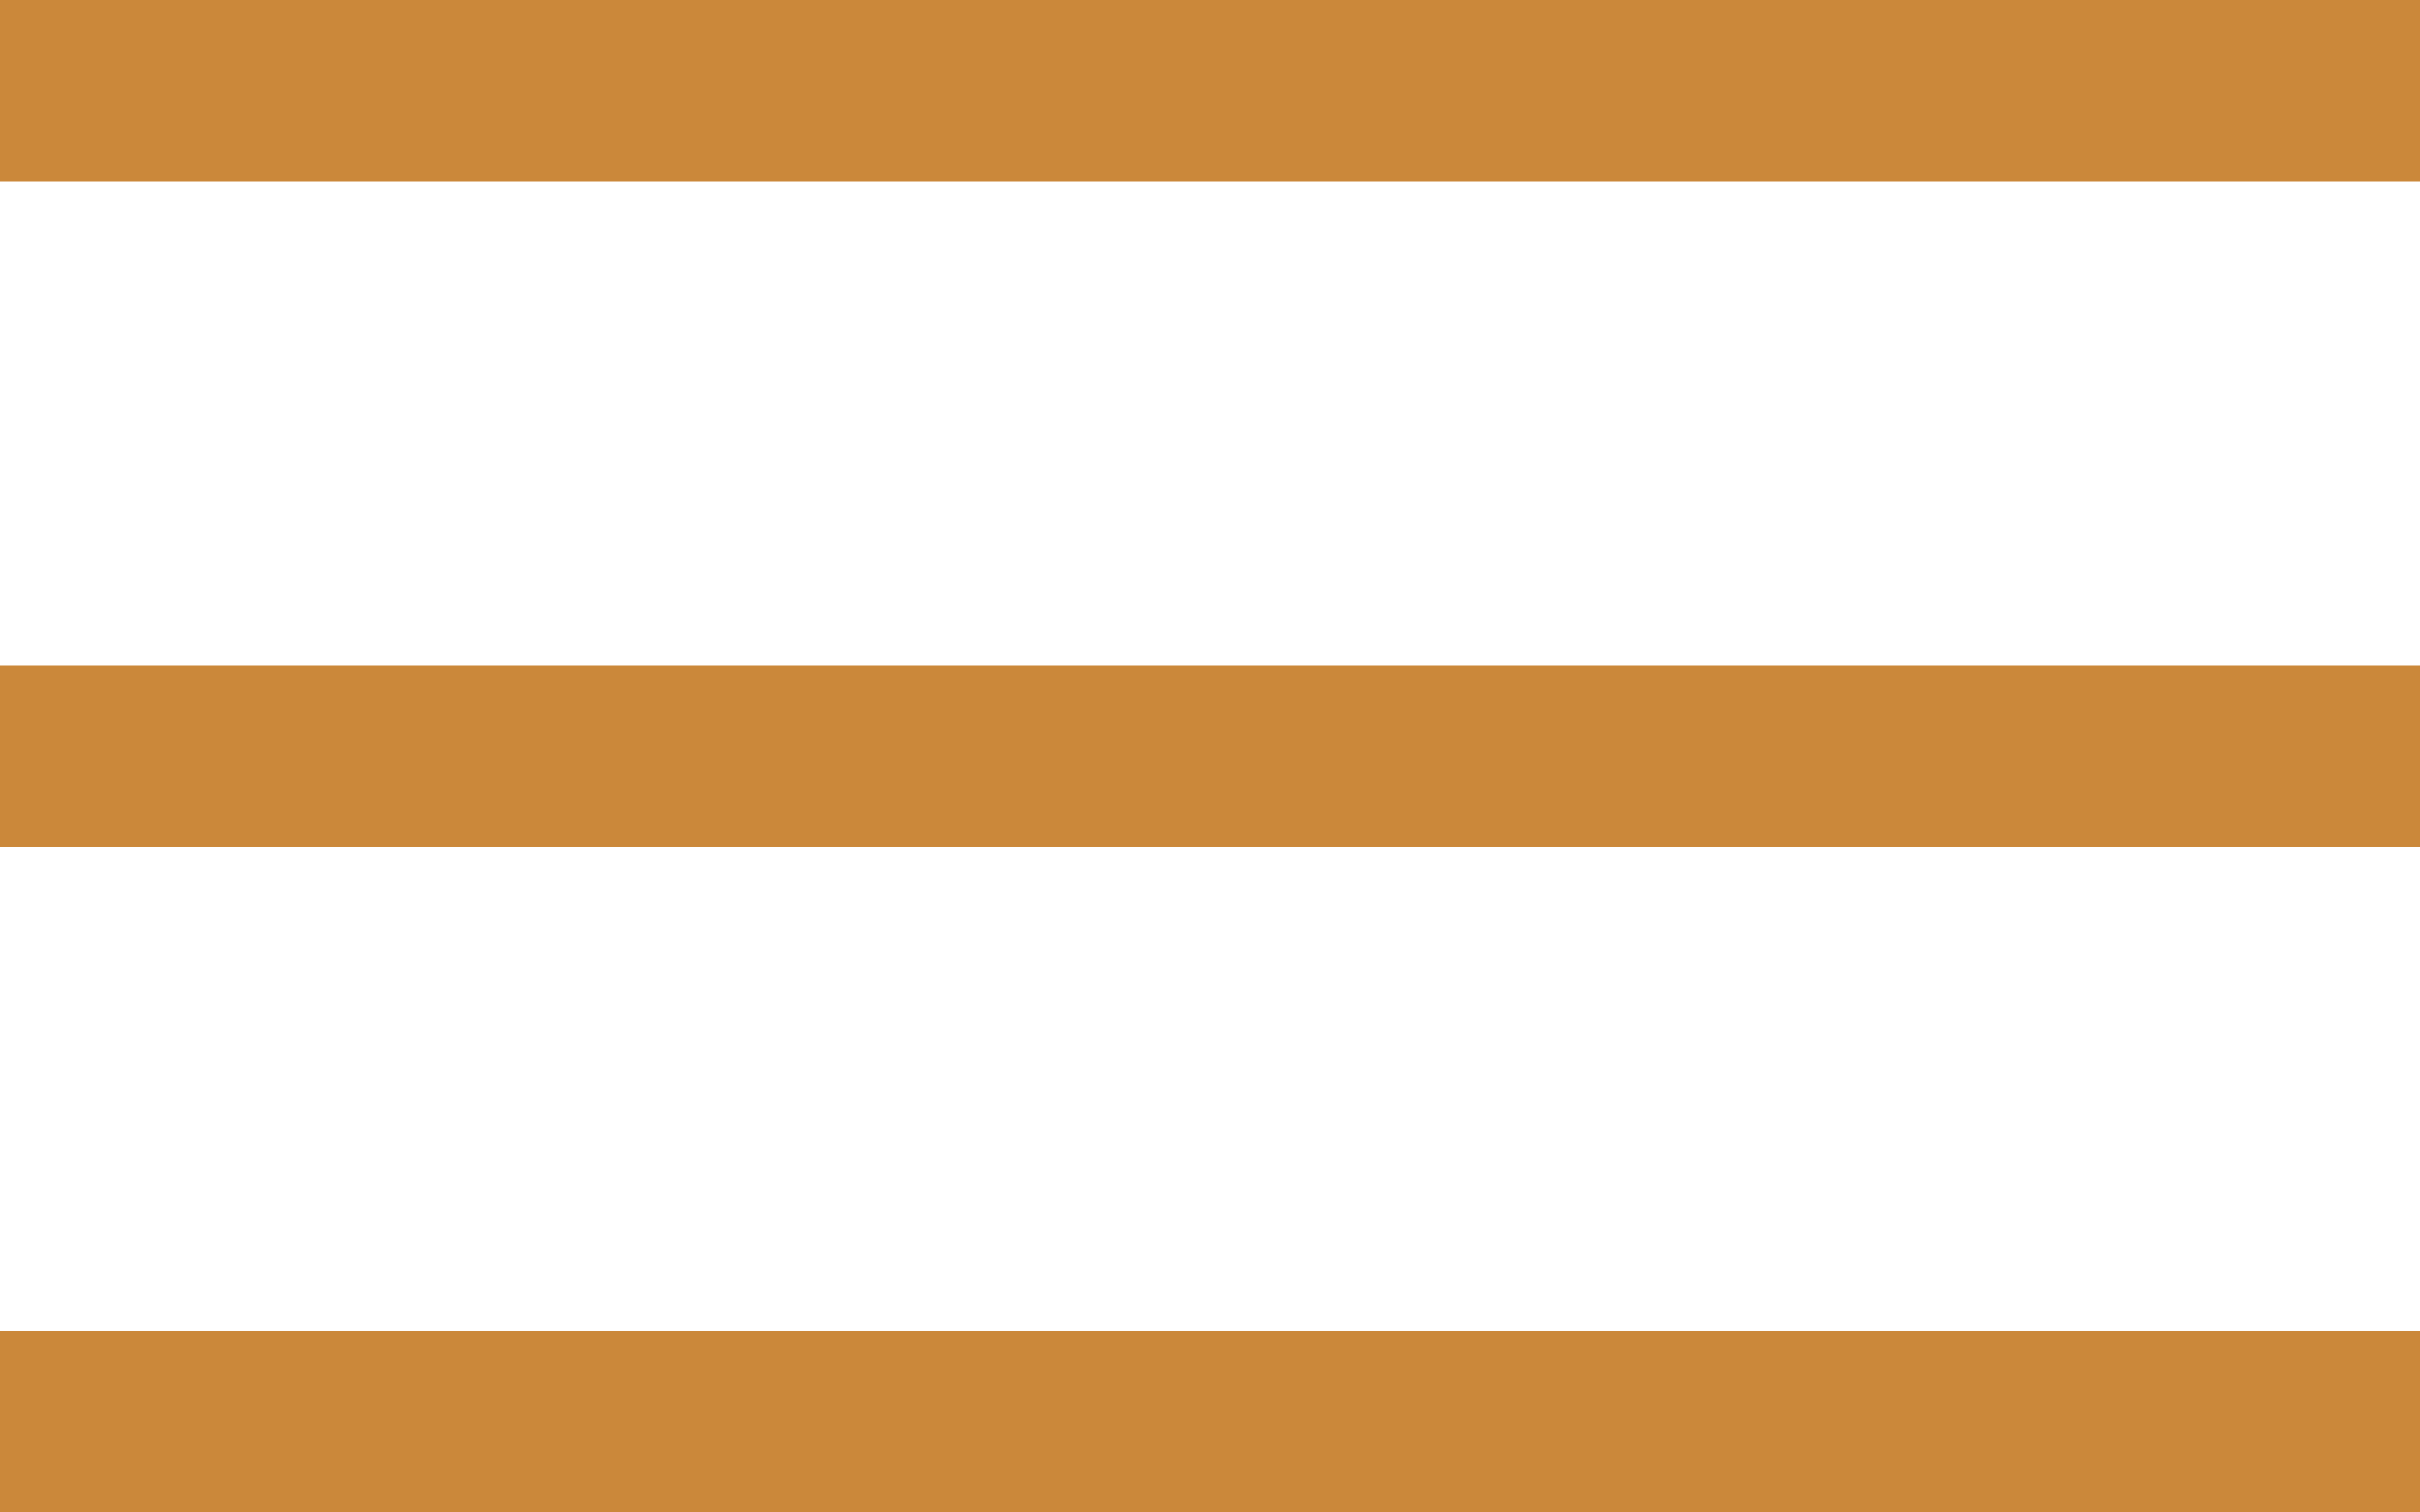 <svg width="40" height="25" viewBox="0 0 40 25" fill="none" xmlns="http://www.w3.org/2000/svg">
<rect width="40" height="3" fill="#CB883A"/>
<rect y="11" width="40" height="3" fill="#CB883A"/>
<rect y="22" width="40" height="3" fill="#CB883A"/>
</svg>
